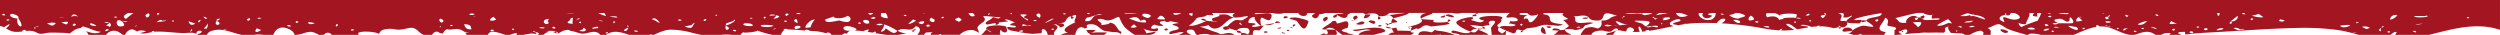 <svg viewBox="0 0 1920 26.79"
  xmlns="http://www.w3.org/2000/svg">
  <defs>
    <style>.cls-1{fill:#a31521;}</style>
  </defs>
  <g data-name="Layer 2" id="Layer_2">
    <g data-name="Layer 1" id="Layer_1-2">
      <path class="cls-1" d="M768.32,19.55c-2.21-.26-8.55,0-10.15,1.2-2.89,2.19,2.75,2.2,3.21,4.22-.93-.66-3.44-1.94-3.87-2.31-1.71,1.66-2.4,3.22-4.08,4.13h15.11c-1.29-1.07-.26-3.18-.06-4,2.16,3.42,6,2.33,4.72-.62C772.46,20.34,773.83,20.2,768.32,19.55Z"></path>
      <path class="cls-1" d="M1151.44,21.17h0S1151.42,21.16,1151.44,21.17Z"></path>
      <path class="cls-1" d="M1156.84,23.61l-.07,0Z"></path>
      <path class="cls-1" d="M1129.55,24.45c-4,3.19-12.74-2.21-14.41-.65-2.27,2.11,4.63,1.5,5.95,3h18.32c0-.09.13-.18.18-.28a4,4,0,0,0,.43.28h3.17c-1.34-1.56-6.85-3.51-8-4C1133.45,24.3,1133.42,25.64,1129.55,24.45Z"></path>
      <path class="cls-1" d="M1099.58,24.82c-.46.28-9.28-3.08-10.39,2h12c2.8-.05,5.36-.14,5.31-.34a.57.57,0,0,1,.22.34h10.4A36.53,36.53,0,0,0,1107,23.93C1098.62,23.13,1104.36,21.78,1099.58,24.82Z"></path>
      <path class="cls-1" d="M1034.43,24.94a7,7,0,0,1-4.18-1.61,11.29,11.29,0,0,1,4.64-1.86s2.16-5.08-1.36-5.16c-.74,0-6.63,2.14-6.91,1.66a2.31,2.31,0,0,0-1.12-1.9c.17,0-2.21,0-2.12.06.16,1.33-9.42,5.81-7.65,6.43.85.05,1.7.09,2.55.1,3.16,2.56.62,5-1.29,2.92a10.6,10.6,0,0,0-3,1.21h12.33c.6-1,.47-2.31-.87-4-1.23,0-5.94-.13-7.1-.13.88-1.69,4.31-1.8,7,0,1.71,1.33,3.84,3,5.58,4.13h8.82C1038.85,26,1035,26.16,1034.43,24.94Z"></path>
      <path class="cls-1" d="M1038.71,22.9c2.65,2.74,10-1.87,14.09.3-5.75.39-9,1.89-9.35,3.59H1055c4.9-1.41,10.32-2.28,8.68-3.66C1058.75,19,1044,23,1038.71,22.9Z"></path>
      <path class="cls-1" d="M1083.2,23.74q-5-.16-10-.22a22,22,0,0,0-.79-2.23,31.37,31.37,0,0,0-3.65.54c0,.05,1.66,3.06,1.85,3.37-1.49-.59-3.18.41-4.36,1.59h17.34A5.35,5.35,0,0,0,1086,25C1083,25.35,1083.45,23.81,1083.2,23.74Z"></path>
      <path class="cls-1" d="M1098.9,20.34c1.58-.23,14.93-1.28,14.41-2.38a4.51,4.51,0,0,1-1.72-1.13c-1.56.35-14.28,1.36-10.13-1.49-3.21-.11-7-.43-10.29-.68,3.69,2.16-3.87,4.94-8.32,5.46,1.85.59,1.91,1.18.22,1.77-.37-.22-.7-.41-1-.58-.23.59,0,.81.81.63l-.08,0c1.31-.36,1.42.23.35,1.77-.16.06,5.27-2.23,4.83-2q.71,1.32,3.85-.91C1093.79,19.2,1096.14,19.05,1098.9,20.34Z"></path>
      <path class="cls-1" d="M994.26,13.38c-9.45.35,1.41,2.3,1.69,2.71,3.65,5.26,6.14,9.58,8.92.64C1005.83,15.58,996.57,13.29,994.26,13.38Z"></path>
      <path class="cls-1" d="M1201.88,22.8c-3.31.5-4.53.45-3.69-.15h0c0-.06,0,0-.24.07l0,0c-2.17,1.14-2.31,3.29-4.93,4h13.15l.55-.2C1203.92,25.38,1201.79,24.09,1201.88,22.8Z"></path>
      <path class="cls-1" d="M1184.46,20.71c-1.42,1.6-2.21,4.95,2.81,5.42C1186.81,24.77,1187.22,22,1184.46,20.71Z"></path>
      <path class="cls-1" d="M1018.87,12.81c-2.84.84-3.46,2.1-1.91,3.81C1019.25,15.39,1020.89,14.22,1018.87,12.81Z"></path>
      <path class="cls-1" d="M944.52,21.87l-.13.07C944.55,22.07,944.62,22.08,944.52,21.87Z"></path>
      <path class="cls-1" d="M1048,17.33c-1.77-2.23-5.51.72-6.24.84C1039.62,18.54,1047,20.11,1048,17.33Z"></path>
      <path class="cls-1" d="M1052.39,15.63c-2.29,1.28-2,.7,2.65,2.83C1055.15,18.51,1059,16,1052.39,15.63Z"></path>
      <path class="cls-1" d="M1069.88,14.07a4.34,4.34,0,0,0-1.28,3.53C1076.79,17,1071.74,16.33,1069.88,14.07Z"></path>
      <path class="cls-1" d="M1047.64,13.91a4.94,4.94,0,0,0,5-2.81l-3.94-.07C1048.58,11.25,1046.89,13.83,1047.64,13.91Z"></path>
      <path class="cls-1" d="M1116.42,13.2c1.53-.21-4-3.67-6.33-1.32C1110.47,12.06,1114.48,13.47,1116.42,13.2Z"></path>
      <path class="cls-1" d="M980.17,16.41l-1.31,1.35c.52-.11,3.11-.08,4.39-.36C982.74,16.76,981.7,16.42,980.17,16.41Z"></path>
      <path class="cls-1" d="M1192.53,23.27a26.83,26.83,0,0,1,3.81.26c-.81.51.92-.47,1.6-.8C1195.81,21.56,1191.5,21.31,1192.53,23.27Z"></path>
      <path class="cls-1" d="M1192.76,23.63a2.15,2.15,0,0,1-.23-.36C1192.15,23.31,1192.23,23.43,1192.76,23.63Z"></path>
      <path class="cls-1" d="M1107.66,13.48c2.09.09,2.32-1.05,2.21-1.71C1109.32,11.93,1103.51,13.3,1107.66,13.48Z"></path>
      <path class="cls-1" d="M1109.87,11.76h0C1109.92,11.76,1109.93,11.75,1109.87,11.76Z"></path>
      <path class="cls-1" d="M1058.45,14.91c3-.29,1.66-1.69.35-2.56C1058.56,13.41,1057.82,13.39,1058.45,14.91Z"></path>
      <path class="cls-1" d="M1111.89,17c.49-.47,3.77-1.27.76-2.11A1.82,1.82,0,0,0,1111.89,17Z"></path>
      <path class="cls-1" d="M978.86,17.76,971,19.14C973.7,19.64,977.19,19.14,978.86,17.76Z"></path>
      <path class="cls-1" d="M987.46,25.52c-.9-.26-1.78-.5-2.65-.76C983.25,25.38,986.28,26,987.46,25.52Z"></path>
      <path class="cls-1" d="M970.67,24.36c.17,1,1.12,1.13,2.84.49C973.35,23.9,972.39,23.75,970.67,24.36Z"></path>
      <path class="cls-1" d="M950,23.54c-.43,1.35.77,1.91,3.66,1.67C952.5,24.29,953.18,23.62,950,23.54Z"></path>
      <path class="cls-1" d="M894.17,22.49c.3,1.09,1.28,1.22,2.89.38Q896.16,21,894.17,22.49Z"></path>
      <path class="cls-1" d="M1187.5,20.64c1.71,1.12,3,1.14,4.06,0C1189.87,19.92,1188.5,19.91,1187.5,20.64Z"></path>
      <path class="cls-1" d="M1069,21.71a12.11,12.11,0,0,0-4.88-1.16C1065,21.6,1066.36,21.84,1069,21.71Z"></path>
      <path class="cls-1" d="M1060.33,19.2c-2.13.23-2.54.64-1.14,1.24Q1062.25,20,1060.33,19.2Z"></path>
      <path class="cls-1" d="M1063.63,17.51c1.35.92,1.83,1.68,1.48,2.29l1.6-1.18C1066,18.36,1063.19,17.28,1063.63,17.51Z"></path>
      <path class="cls-1" d="M1066.88,18.66l.08,0c2-.39,2.54-.77,1.64-1.1-1.82.35-2.4.69-1.76,1l-.09-.05,0,0C1066.85,18.66,1066.92,18.68,1066.88,18.66Z"></path>
      <path class="cls-1" d="M1065.11,19.8l-1,.75A2,2,0,0,0,1065.11,19.8Z"></path>
      <path class="cls-1" d="M1215.14,14.13c1.42.39,4.42.72,4.42-.66C1217.87,13.56,1216.78,13.06,1215.14,14.13Z"></path>
      <path class="cls-1" d="M989.34,13.12c-1.45-.93-2.67-.93-3.71,0C986.09,14.45,987.32,14.45,989.34,13.12Z"></path>
      <path class="cls-1" d="M1133.25,10.91c-1.17.53-2,.18-2.64,1.51,2.66.24,4.46-.15,2.68-1.49l.19.08-.09-.34C1133.09,10.73,1133,10.8,1133.25,10.91Z"></path>
      <path class="cls-1" d="M988.19,23.13c.09.8.77.93,2,.4C990.1,22.88,989.42,22.75,988.19,23.13Z"></path>
      <path class="cls-1" d="M981.83,22c1.26,0,2-.26,2.19-.85C985.49,20.75,978.67,21.6,981.83,22Z"></path>
      <path class="cls-1" d="M1138.53,20.21s.13,1.58.11,1.63C1143,22.58,1139.13,20.44,1138.53,20.21Z"></path>
      <path class="cls-1" d="M990.4,20.68c1.05.72,1.93.66,2.49.08A22.35,22.35,0,0,1,990.4,20.68Z"></path>
      <path class="cls-1" d="M993.19,20.34a1.67,1.67,0,0,1-.3.42C993.58,20.72,993.69,20.59,993.19,20.34Z"></path>
      <path class="cls-1" d="M994.09,18.7c-1.42.27-1.64.85-.71,1.74C993.68,19.91,996,19.18,994.09,18.7Z"></path>
      <path class="cls-1" d="M1039.55,15.55c-.36,0-.81-.1-1.38-.19C1038.05,15.86,1038.53,15.92,1039.55,15.55Z"></path>
      <path class="cls-1" d="M1039.55,15.55c.74.08,1,0,.8-.11,1.86-1.18,3.39-1.94,1.4-3.51q-4.29,1-1.41,3.49l-.21-.11Z"></path>
      <path class="cls-1" d="M1080.67,16.62c-.17.34-1.37.91-.14,1.08C1080.56,17.35,1080.61,17,1080.67,16.62Z"></path>
      <path class="cls-1" d="M1082.12,21.31a5.42,5.42,0,0,1,.73-1.19C1081.43,20.54,1081.47,20.85,1082.12,21.31Z"></path>
      <path class="cls-1" d="M1135.2,22.75c.27,0,2.81-.13,3.44-.91C1134.65,22.53,1135.14,21,1135.2,22.75Z"></path>
      <path class="cls-1" d="M1014.21,11a3.35,3.35,0,0,0,.54-.12Z"></path>
      <path class="cls-1" d="M926.87,15.87c-.63-.29-1.86-2.16-4.51-1.14C923.26,15.68,924.76,16.07,926.87,15.87Z"></path>
      <path class="cls-1" d="M1477.35,11.83c-3.14,1.06-3.38,1.3-.74,2.57Q1479.07,13.17,1477.35,11.83Z"></path>
      <path class="cls-1" d="M837.51,25.17a9.2,9.2,0,0,0,4-1.73c-1.16-.69-4.94-.38-7.29-.39a12.22,12.22,0,0,1,.76,1.16,8.84,8.84,0,0,1,.57,1.2c.36,0,.68-.07,1-.11,0,.7.58,1.14,1.34,1.49H848A17.88,17.88,0,0,1,850.33,25,97.9,97.9,0,0,0,837.51,25.17Z"></path>
      <path class="cls-1" d="M701.61,23.45a8,8,0,0,0-1.72.08l1.37,1c.75-.52,1-.86.74-1l1.82-.86C701.87,22.37,701.15,22.63,701.61,23.45Z"></path>
      <path class="cls-1" d="M1536.42,22.69c-.2.7.3,1.29,1.53,1.76-1.18-.38-.58-.07,1.79.89C1546.49,24.84,1537.7,21.71,1536.42,22.69Z"></path>
      <path class="cls-1" d="M1411.76,21l1.07,1.12C1414.63,21.06,1414.28,20.7,1411.76,21Z"></path>
      <path class="cls-1" d="M1369.32,12.13l-2.81-.19C1367.19,12,1368.59,12.48,1369.32,12.13Z"></path>
      <path class="cls-1" d="M1460.16,23.65a12.89,12.89,0,0,0,1.06,1C1462.09,24.08,1461.74,23.74,1460.16,23.65Z"></path>
      <path class="cls-1" d="M0,0V20H.26a8.82,8.82,0,0,1,2.81.95A39.27,39.27,0,0,1,7.2,18.47c.28.91-.94,2.09-2.62,3.27a22.65,22.65,0,0,0,4.3,2.19c2.81.88,5.56.58,8.3.21-.18-.6.21-1.4,2.8-1.12a2.61,2.61,0,0,1-.76.85c3-.37,6.05-.48,9.07,1.22,3.21,1.81,5.55.33,8.89.05,3.57-.29,7.13,0,10.69.05a39.63,39.63,0,0,1,5.75.51c2.66-2.19,5.37-4.13,8.11-4,1-.81,1.88-1.43,1.89-1.44,6.44,1.64,7.18,3.21,13.81,4.17-3.67,2.17-7.78.62-11.31-.44.19.2.38.39.57.61A9.81,9.81,0,0,1,68,26.79H81.42a6.55,6.55,0,0,1,.73-.85,7.2,7.2,0,0,1,9.17-1.23c1.07.58,2.1,1.4,3.15,2.08H96a7.58,7.58,0,0,1,3.82-3.92c2.06-.88,3.84.4,5.66,1.48.11-1.13,4.68-1.29,6.66-.28a22.16,22.16,0,0,1-4.64,1.29l.49.14c2.89.68,6-.37,9-.91a3.86,3.86,0,0,1-.53-.11c.27-.64,1-.78,2.16-.42a1.19,1.19,0,0,1-.33.34c.33,0,.66-.08,1-.09,7.18-.31,14.24.91,21.37,1.07,3.37.07,7.2-.95,10.47.67-.88-1.08.85-3.21,3.62-2.19.47,1.06-.68,1.85-3.31,2.36a8.63,8.63,0,0,1,.87.57h6.55a5.19,5.19,0,0,1,2.52-2.6A17.49,17.49,0,0,1,171,23.06a17.14,17.14,0,0,1,3.06-.55c.16.15-.81.4-2,.69,4.6.81,9.16,2.68,13.77,3.59h9.06a21.26,21.26,0,0,1,7.51,0h7.47a12.28,12.28,0,0,1,1-2c3.29-5.52,9.68-3.81,13.43-1a5.72,5.72,0,0,1,2,3.05h.14a22.38,22.38,0,0,0,5.09-.8c3.27-1,6.14-2.26,9.5-1.16a42.15,42.15,0,0,1,4.1,2h3.12a6.52,6.52,0,0,0,1.3-.85,3.18,3.18,0,0,1,4-.39l.52,0c-.07.08-.15.12-.22.19a5.58,5.58,0,0,1,1,1h20.93c-4.48-3.63,13.18-2.95,15.31-.67a4.8,4.8,0,0,1,3-3.25,19.33,19.33,0,0,1,9.4-.37c3.69.68,6.71-.21,10.35-1,2.89-.59,5.09,0,7.59,2.51a12.68,12.68,0,0,0,4,2.74h6.31a6.85,6.85,0,0,1,1-1.29c1-1,2.73-1.62,3.88-.87a8.22,8.22,0,0,0,1.87.9c.3,0,.6.11.9.12a2.69,2.69,0,0,1,.74.14c.94-2.08,2.34-3.52,3.88-3.23,2,.38,4-.14,6.07-.29a9.17,9.17,0,0,1,6.48,2.18c1.67-.1,2.24.49,4,.86-.72-.1-2.16-.26-3.44-.39a5.92,5.92,0,0,1,1.28,1.87h16.22A4,4,0,0,1,378,24.32c3.47,0,6.8,1.47,10.19,2.47h3.36c1.6-.63,6-2.21,5.44-.66a1.29,1.29,0,0,1-1,.66h5.8c1.93-.36,3.86-.75,5.83-1a11.64,11.64,0,0,1,4.4.47,2.12,2.12,0,0,0-2.77-1.71h-.07c.26-.08.4-.3.56-1,1.15,1.54,6.42,1.56,3.22,3,.24.08.49.15.73.24h3.61a8.49,8.49,0,0,1,4.6-2.49c-.73-.12-1.47-.28-2.25-.45,2.69-.17,5.54-.29,7.3.29a9.73,9.73,0,0,1-2.55.38c.6.16,1.2.38,1.79.6a4.25,4.25,0,0,0,2.17.52c-1-.31-1.33-.77-1.06-1.36a2,2,0,0,1,1.31,1.38,1.81,1.81,0,0,1,.23,0c2.35-1.43,4.68-2.78,7.39-2.69a3.45,3.45,0,0,1,2,.76c2.29.18,4.47,1.09,6.83,1.78,2.63.76,4.79.11,7.41-.51,2.38-.57,4.8-1,7.12.4A6.75,6.75,0,0,1,461,26.79h4.46c5.57-4.11,11.66-2.06,17.77,0h15.47a2.64,2.64,0,0,1,2.42-.1l-1.31.1H502c4.29-1.89,8.43-3.9,13-4a62.94,62.94,0,0,1,16.1,2.27c2.5.62,4.92,1.24,7.35,1.72h15.38a32.24,32.24,0,0,1,8.27,0h6.74c.25-.72.72-1.41,2.47-2.23-2.67,1.26,12.64-.22,9.77-1.25a100.33,100.33,0,0,0,12.14,3.48h6.6a6.49,6.49,0,0,1,2.39-3.69c-.68-.18-.44-.51.73-1,1.43.08,2,.25,1.7.5,4.51.09,9,.49,13.52.84.51-.72,1.48-1,3.29-.08a2.94,2.94,0,0,1,.52.33c1.09.07,2.18.15,3.27.19a40.53,40.53,0,0,1,9.29,1.7c1-1.16,3.25-.51,3.81,1l.72.19h7.52a15.38,15.38,0,0,1,2.11-1.17,3.29,3.29,0,0,1,1.65.41,4.5,4.5,0,0,1,2.83-2.49h-.36c-7,1-7.21-5.88,2.56-2.51,2.68.92,3.5,2.12.52,2.45a63.17,63.17,0,0,1,7.28.54c.36-.4,1.48-.81,3.72-1.44.4.7.17,1.32-.66,1.87,1.28.2,2.57.41,3.86.64a8,8,0,0,0,2-.93c.91.77.91,1.2,0,1.28,3,.52,5.91,1,8.88,1.36h8.91c2.08-.33,4.13-.79,6.16-1.08a16.46,16.46,0,0,1-6.61-2c5.09-3.76,9.78,2,13.82-3.6,4.34.79,3.81,4.17,1.31,6.35l.58.29h4.41l1.34-1.66c1.64-.41,4.58-.05,5.81-.69-1.73.95-2.15,1.71-1.8,2.35h6.4c-.21-.26.17-.47,1.2-.6l.36.6H737a12.2,12.2,0,0,1,9.15-3.63,3.57,3.57,0,0,1,2.18.37,8.94,8.94,0,0,1,3.24,1.73c.67-1.32-1.4-2.76-.73-4.34,1.44-3.51,8.48-4.1,4.14-8.36,3.5-.52,12.78,1.46,14,.27-2.65,1.62-.79,2.07-6.41.33-.93,2.27-8.44,4.17-4.42,5.75-.07,0,3-.6,6.51-1.17,0,.56,0,1.13,0,1.69,1.94-.84,3.32-1.45,2.16-2a63.84,63.84,0,0,1,7.51-.86c-.27-.12-3-1.48-2.41-1.6,1.61-.38,7.75,2.11,7.75,3.06-.49-1.39-4.1.74-3.93,1.2s4.45.46,4.47,1.06c.06,2-6.06-.23-6.57.73-.25.48.71,2.47,1.91,1.58,0,0-.2.28-.49.67,6.22,1,12.45,2.57,18.76,2.83a4.79,4.79,0,0,0,.72-.34c-.73.44,4.72-.18,4.75-.18,1.86-.52-.19-2.8,1.64-3.1s3.38,2.18,3.72,4.35h5.16l-.06-.08c-2.13-3.1,7-5.65-.88-8a8.56,8.56,0,0,0,2.51-.06c.25,1.36,4,.87,1.72,2.48,7-.64,3.88-3.81,0-3.15a2.9,2.9,0,0,0,.41-.27c6.91.26,3.88-4.18,8.89-5.19-.07.72.37,2.8,1.42,1.72,1.21-.76.82-1.33-1.14-1.73l0,0,.3,0c7.67-3.61.06,4.1,3,4.57-3.63,1.78-12.78,5.85-5.76,8.11a12.69,12.69,0,0,0-5.61,1.72h11.1c.05-.23.11-.46.18-.68a7.85,7.85,0,0,1,1-2.78,4.25,4.25,0,0,1,1.61-1.79,2.62,2.62,0,0,1,1.94-.75,6.39,6.39,0,0,1,.87.18,4.36,4.36,0,0,1,.79.2,5,5,0,0,1,1.06.71,19,19,0,0,1,1.92-.95c-1.09-1.19-.71-2.82,4.15-2.35,3.58.33,5.65,3.59,8.32,4.75,1.44.62,4.72.71,7.2,1.3a11.27,11.27,0,0,1,3.66.14,4.46,4.46,0,0,1,2.38,1.51,1.82,1.82,0,0,1,.87-1.88c-4.06-.6-3.49-6.61-9.36-7.12.27,1.24-4.69,1.72-6.71,1.88,2.15-1.79-5-3.88-1.75-4.62,3-.66,4.94,1.31,7.45,1,4-.44,4.4-1.86,8.08-2.76,1.28,2.54,2.21,5.57,4.8,8.31a44,44,0,0,0,6.45,5.06c.46.24.83.43,1.14.61h11.16c2.19-.51,4.41-1.16,4.75-2.61-.34.09-9.3,1.74-7.39,1.2a6.7,6.7,0,0,0-2.53-3.69c3.41,2.23,15.31,3.64,10.64-.49,1,1-5.82,1.54-4.13-.6,3-3.72,2.65,0,9.26-.92-.61-.93-3.12-1.54-2.73-2.5.51-1.3,2.82-.66,3.61-1.64a4.81,4.81,0,0,1-.07.53,3.91,3.91,0,0,0,4.62,0c1.5.72,4.53.73,6.27,1.56-10.56,1.51-.08,1.46,0,3.9.06,2.11-8.35,1.25-7,4.58,3.14,0,7.26-1.93,10.76-1.5A8.54,8.54,0,0,1,905,26.79h10.12c-2.21-.6-6.36-3.37-1.46-4,4.44-.58,3.64,2.7,5.45,4h1.07c3.1-.95,7.41-1,9.19,0h18.49c-.07-.22-.36-.46-1-.76-4.23-2-8.1,1.2-10.48-.22-2.07-1.25-3.66-1.23-7.45-2.82-2.48-1-6.39-2-7.48-2.67,1.91.42,5.71-.8,6.72-1a6.06,6.06,0,0,0,4.5,2.62c6.72,0,8.87-7.66,15.56-8.46-4.26-.31-3.8-2.78-9.5-2.41s-.08.51-3,1.5c-.27.09-4.72,1.5-4.78,1.68-.84,2.84,3.39,1.79,3.39,1.86.74,1-7.13-.17-7.78-.16-.63.5-11.52,5.61-13.84,3.26,1.15,1.18,6.88-5.54,6.17-5.17,2.51-1.31,6.3-.67,8-2.41-1.67-.39,6.19.34,4.83.09A2.1,2.1,0,0,0,930.69,10h17.67c-.85,1-3.11,1.75-.29,3.36,3.28.94,16.87-3.74,6.55,1.91-1.77,1-4.2-.55-6.36.42s-4.53,3.42-5.62,4.45l.11.1c-5.79-.36-3.48,4.72,1.64,1.7A15.93,15.93,0,0,1,943,20.46l1.56,1.42c1.74.6,3.55,1.16,5.42,1.66.77-2.42,6-2.33,8.38-1.79,1.69,1.56,1.69,3.13,0,4.68a8.91,8.91,0,0,0-4.91-1.12,1.68,1.68,0,0,0-.34,1.48h8.83c1-1.23-.63-2.09,1.23-3.44,1-.73,3.57.57,4.53-.38a20.64,20.64,0,0,0,2.73-3.38,16.78,16.78,0,0,1-1.84.21c-.17-1.75-1.33-4.64.28-6.31,4.1,1.46,5.95,3.5,7.26.45,2.79-6.43-7.15-2.65-12.8-3.14.33-.28.7-.54,1.07-.8h13.07c2.79.72,6.32.84,8.55,0h11.2c-.19,1.61,4.22,3.16,5.91,1.71s1-1.58-.12-1.71h6.78c-.26,1-3,1.75-2,2.74,2.49,2.56,4.47.84,5-.91l.2.05c0-.23,0-.41-.06-.55h0s0-.06,0-.09,0,.05,0,.08a11.81,11.81,0,0,1,1.32-.36,2.23,2.23,0,0,1-1.32-.06s0-.05,0-.07a9.72,9.72,0,0,0,4.85-.84h12c1.67.51,2.7.87,1.82.79-7.64-.77-8.84,2.78-6.9,2.79,1.63-.29,2.29-.91,2-1.84,1-.05,4.53,2.81,6.72,1.88,1-.41,1.69-1.75,2.32-2-2.89.89-.28-.65,1.55-1.66h9.62a13.85,13.85,0,0,0,1.79,1h0c4.52-1,8.91-1.21,10.13,1.32a11.43,11.43,0,0,0,5.84-.47c.25,0,1.11-.09,2.32-.24a2.9,2.9,0,0,0-2.3.23,18.47,18.47,0,0,1,2.61-1.87h12.09c-3.37.48-9.15,1.25-12.4,1.64a6.85,6.85,0,0,1,3.17,2.52c1.69-.62,11-2.48,11.82-4.16h13.48c-2.84.59-5.67,2.15-4.07,4.57.69-1.5,8.85-3.61,8.68-4.19a.64.64,0,0,0-.38-.38h15.53a15.06,15.06,0,0,0,7.36,0h10.6a4.32,4.32,0,0,1,.24.67,17,17,0,0,1,2.22-.09,4.71,4.71,0,0,0-1-.58h24.95c-7.6,6.91,3.1.82,6,5.08,1.15,1.68-5.24,1.56-5.15,1.19.32-1.51-2.71,3.21-.53,1.79-.24.16,4.78.77,4,1.37-2.83,2.05-9.45-.8-12.46,1.74.32.09,4.11,1.85,5.16,2.33-.22.27-3.44,2.95-2.88,2.43-3.47-2-3.79-2.54-2.59-5-3.93-1.9,3.57-3.32,1.66-6,7.62-4.52-28.08-2.58-12.93,1-2.46,2-4.21,1.21-7.57.3-5-1.34-.92-.55-1-2.52-.08-1.53-12.66,1.15-12.88,3.64-.19,1.82,8.14,6.48,11.38,7C1130,23,1132,22.05,1135,22a13.55,13.55,0,0,1-5.82-2.62c2.73-.21,7.4.72,9.34.87a25,25,0,0,1,5.67-1c-3.19-3.67,4-4,4-2.54,0,1.72-2.48,3.07-3.06,4.82,0,.07.28,3.25.58,5.26h10.68c.07-1.19.16-2.39.23-3.28l.15.07c.61.21,5.5,2.05,4.8,2,5.16.19-.15-4.73,7.49-2.08-.6.69-1.33-.24-1.08,1.37,1.27-.28,1.66-.68,1.23-1.22a19.2,19.2,0,0,0,3.3-1.86c.13,0,6.58-.87,5.89-.7.69-.17,6.09-1.82,7.43-2,2.62-.3,9.91.9,11.32.65,7.87-1.36-2.21-1-5.4-2.84s1.12-5.15-6.55-5.93a2.27,2.27,0,0,0,.31-1h15.36c-3,2,3.24,3.79,3.33,4.66a23,23,0,0,1-3.82.7c.24-.27,4.23,4.12,4.58,4.62.06.11-4.07,3-3.38,2.69,9.08-1.32,5.29,2.06,13.56-.87,1.16-.41,1.59-1.82,2.52-2.67-.53.65,4.55-1.07,6.17-1.47-4-1.18-9,.83-12.59-.39-3.06-1,.49-4.6-3.69-4.87,3.93.55,6.69-.94,10.4-.21,2.65.53,2.13,2.88,6.06,3.43,13,1.83,1-9.77,17.82-3.41-6.38.56-5,3.91-12,3.59.52,2.79.38,5-2.81,6.14-4.59-1.46-5.3-1.39-8.9-.37-1.24.35-3.7,3.61-4.31,5.22h8.29c.8-1.26,1.07-2.58,6.47-3.27,2.92-.39,5.16,1,7.89.86,1.58-.11,3.25-3.12,5.46-2.4,3.77,1.26-7.4,3.5-7.51,3.6a1.89,1.89,0,0,0-.8,1.21h5.28c1.11-2.4,2.85-4,5-3.48a46.65,46.65,0,0,0,5,.88c.37-1.49,1-2.77,2.31-3.05,2.41-.54,5.63,2.35,2.41,3.35l0,.07c1.89.05,3.79,0,5.69-.1-.44-1.55-1.78-3.65-.14-4.07.79,1,2.08,2.59,1.78,3.95,1.07-.09,2.13-.2,3.2-.33q-1.32-1.05,2.55-.9c.18-.17-.09.18-.45.62,6.32-.91,12.64-2.37,19-3.63-1.87-.8-3.54-.87-2.42-2.81.41-.71,6.14-3.85,7.7-1.95,1.25,1.53-7,1.74-5.3,3.38a18.71,18.71,0,0,1,3.55.7c1.42-.26,2.83-.5,4.24-.71a2.71,2.71,0,0,1,2.35-.34c2.26-.29,4.51-.5,6.77-.6,5.43-.22,10.88-.19,16.33,0a11.1,11.1,0,0,1,3.66-3.24c4.72-.79,3,1.76,0,3.39a260.64,260.64,0,0,1,32.25,3.91,95.42,95.42,0,0,0,12.45,1.52c-.17-.54.49-.95,2-1.25.46-.43-.19.64-1.09,1.29a61.36,61.36,0,0,0,10.27-.51c-4.29-2.21-7.59-4.54-5.41-4.57,2.93,0,5.15,2.74,7.73,4.22l.13,0c2.79-.51,5.57-1,8.36-1.47a.87.87,0,0,1-.52-.76,31.1,31.1,0,0,1-5.52-.8c1.7-1.16,6.88.43,8.53,1.22,1.32-.17,2.64-.3,4-.38.28-.41,1-.64,2.3-.71a3.74,3.74,0,0,1-.91.65,36.06,36.06,0,0,1,8.52.65c.81.17,1.62.37,2.43.59,2.3.06,4.15-.15,5.14-1.88,1.79,3.42,7.32-.06,5.62-2.57.7.48,2.37.8,5.6.84,5.29.06,4,.55,5.46-1.65,1.39-2-4.07-.25-5.14-1-1.71-1.32,20.75-5.54,20.8-5,.35,3.73-10.85,2.32-11.64,5.65-3.16-.57-4.42-.25-3.75,1a5.53,5.53,0,0,0,3.71-.81c0,.21,7.85,4.77,4.2,4.49-6.52-.51-5.56-1.88-11.4.67a9.56,9.56,0,0,0-3.48,2.3c-.8-3.74-8.6-2.54-7.67.39l1.27.46,6.3-.73c-.9,1-1.15,1.71-3.3,1.8,1.38.48,2.77.93,4.16,1.34h23.54c.69-.53-.47-.48,1.31-2.11-10.4-1.37-.87-7.62-.71-11.09,4.31,1.63,1.23,4.47,2.1,6.16,1.72.4,3.53.72,5.35,1,1.53.84,1.42,1.73-.3,2.66.43.92.16,2.18,0,3.4h2.06c1.39-.17,2.79-.34,4.19-.48a5.1,5.1,0,0,1-3-2,14.3,14.3,0,0,1,2.29-.77c5.89-2.92,5.15,1.6,2.38,2.63,3.81-.36,7.63-.66,11.46-.85a28.06,28.06,0,0,1,6.47-.25q6.09-.16,12.19,0a6.85,6.85,0,0,0,.66-.64c1.54-1.75-2-2.67,3-4.26-1,1.15.24,3.14,1.74,5.07,2.78.12,5.57.26,8.34.46a3.63,3.63,0,0,1,2.37,1.14h3.79a18.7,18.7,0,0,1,8.57-3.3c2.64,1.08,2.22,2.19,1.43,3.3h6.13c-.51-2.11,1.45-3.18-2.65-5.51,1.4.74,6-3.09,9.07-2.76,1.39.16,5.1,2.91,6.3,3.45,4.27,1.89,10,3.3,15.08,4.82h1.16c-.14-2,8.3-.67,9.74,0h24.83c5.84-2.49,11.66-5.29,17.58-6.22-.31-.45-.25-.94.34-1.37a4.16,4.16,0,0,1,2.27,1.1,21.76,21.76,0,0,1,5,.26c7.73,1.36,16.13,8.44,23.86,5.5,5.34-2,9.51-2.75,14.1.73h4.18c1-.94,4.17-2,7.56-1.29a7.36,7.36,0,0,0-1.47,1.29h9.62c-1.41-.61-3-1.15-2.45-1.84s5.49-.51,5.24-.52a2.56,2.56,0,0,0,.21,2c7.45-1,15-1.37,22.36-1.77,21-1.15,42.05-2.81,63.07-3.26a194.11,194.11,0,0,1,31.21,1.53,99.77,99.77,0,0,1,11.39,2.38.82.82,0,0,1,.34-.21,1.1,1.1,0,0,1,.33.38c1.64.44,3.28.88,4.92,1.34h23.81c.89-1.15,3.82-3.11,4.76-2.09-.68,1.09-.94,1.72-1.22,2.09h25.62c18.34-4.55,36.65-10.11,54.94-4V0ZM953.59,19.14c-3.53-1.08-.6-1.54-1.42-2C952.71,17.46,954.49,19.93,953.59,19.14Zm10.39-6c-1.65,1.11,2.45,5.8,4.45,6.67-.6.13-8,2-6.6-.13.74-.32,1.5-.62,2.29-.91,1.21-1.37-6.58-1-5-1.05C958.14,16.65,959.37,12.74,964,13.15Zm159.13,3.31c.27-.66,1-.79,2.18-.39C1125,16.71,1124.28,16.83,1123.11,16.46Zm88.07,4.42c1.48-.64,2.31-.52,2.49.34C1212.47,21.26,1209.7,21.37,1211.18,20.88Zm216,5.42a3.69,3.69,0,0,1,3.06.09A5.4,5.4,0,0,1,1427.16,26.3Zm14.22-9.67c-1.86-.62-1.67-1.23.57-1.86Q1443.42,15.6,1441.38,16.63Zm271.83-.21c1.4-1.46,4.22-3.2,5-4.18C1719.6,13,1717.46,17,1713.21,16.42Zm-8.77-5.61c.24.54,0,1-.82,1.41A2.17,2.17,0,0,1,1703,10h1.37C1704.7,10.4,1704.89,10.81,1704.44,10.81Zm-105.5,2.4a5,5,0,0,1-2.63-.14A5.25,5.25,0,0,1,1598.94,13.21Zm-13.7-2.43a15.77,15.77,0,0,1-4.38-.78h7.35C1589.12,10.66,1588.81,11.11,1585.24,10.78Zm-13.7,7.68c2.38,1,2.19,1.51-.57,1.63-.22-.46-.47-.93-.68-1.4A4.56,4.56,0,0,1,1571.54,18.46ZM1575,10a4.41,4.41,0,0,1-.69.51,5,5,0,0,1-1.77-.51ZM1274.1,10h6.32c-.82.64-6.1,1-8.79,1.76A25.36,25.36,0,0,1,1274.1,10Zm-27.76,3.26a4.44,4.44,0,0,0-.25,1.18c-.54-.49.3-1.76,1-2.23C1248.09,12.72,1247.84,13.07,1246.34,13.26ZM837,10.62c-1.29.39-2,.23-2.1-.45a4.62,4.62,0,0,1,.72-.17h.72A.84.84,0,0,1,837,10.62Zm-48.72,3.72c1.61.41,1.83.85.63,1.35-.69-.56-5.68-4-5.3-4.38a9.86,9.86,0,0,1,5.14.13C786.41,12.83,785.21,13.09,788.27,14.34Zm-106.42-.29c-6.9-.59-5.2-2.46-5.1-4.05h3.5A9.29,9.29,0,0,1,681.85,14.05ZM709.1,10h1.6a6.71,6.71,0,0,1-1.23.2C709.15,10.22,709.07,10.14,709.1,10ZM596,11.61a22.12,22.12,0,0,1-5.07.36C591.39,10.72,594.47,11.18,596,11.61Zm-9,2.63c-.63-.45-.66-.92,0-1.41C588.59,13.15,588.59,13.63,587,14.24ZM578,14a2.6,2.6,0,0,1-2.21.06A1.73,1.73,0,0,1,578,14Zm36.84-4c-.28.59-.85,1-2.07.85a1.21,1.21,0,0,1-1.11-.85Zm-250.19.92a5.32,5.32,0,0,1-4.34.25C361.34,10.16,362.79,10.09,364.62,10.92ZM120.78,10h1.67a7.49,7.49,0,0,0-1,1.84C120.85,11.22,120.41,10.58,120.78,10ZM1.23,11.44c.6-.3,1.17-.63,1.77-.93C4.59,11.76,4.15,12.29,1.23,11.44Zm4.39,4.41c-1.06-.46-.87-.8.61-1C8,15.25,7.75,15.58,5.62,15.85Zm7.83-1.6c-7.64-.66-6.46-4.69-2.7-3.32,4.89,1.78,2.51,2,4,4.23C20.06,23.51,11.74,20.52,13.45,14.25Zm13.25,7.9c.21-.21-1.4-.54.46-1.4,1.31-.57,2.13-.6,2.48-.06C25,20.65,28.41,20.83,26.7,22.15Zm9.46-4.36c3.72-.38,3.85-.7,6.74-.09C40.75,20.44,39.27,20,36.16,17.79Zm13.21-4.73-2.81.35C43.67,13.71,47.41,12.93,49.37,13.06Zm1.4,5.75-3.58-1.49C52.1,16,53.79,17,50.77,18.81Zm6,1.11c-1.29-.42-1.26-1,.13-1.84C58.79,18.59,58.76,19.2,56.8,19.92Zm-2-7.07c1.17-3.46,4.67-.81,5-.15A7.08,7.08,0,0,0,54.78,12.85Zm14.74,5c2.34.41,3.79,1.14,4.39,2.17C71.56,19.93,68,19.32,69.52,17.9Zm14.32-.62a4.65,4.65,0,0,1-3.71-.16A6.31,6.31,0,0,1,83.84,17.28ZM81,24c-.24-.67.14-1.25,1.17-1.72C85.73,22.85,81.09,24.06,81,24Zm3.36-3.27C83,19.75,82,19.51,81.14,20c1.59-1.34,2.56-2.1,3.09-2.53C85.43,18.53,85.48,19.61,84.34,20.7Zm5-8c.79.54.41.85-1.09.93C87.37,13.07,87.72,12.75,89.33,12.72Zm2.87,7.55c-3.76,0-3.68-7.94,2-3.45h0C94.76,17.9,97.36,20.3,92.2,20.27Zm2.24-3.45c.76-.75,1.91-.91,3.43-.42A9.65,9.65,0,0,1,94.44,16.82Zm2.34-2.32c-3.28-1.42-1-3.45,1.68-4.5h4.07A70.66,70.66,0,0,0,96.78,14.5Zm6.66,5.83c.5-.35,1-.69,1.5-1C105.24,19.31,104.72,20.46,103.44,20.33Zm9.36-6.81c-1.63-1.6-1.66-2.15,1.34-3.35C115.34,11.56,114.91,12.67,112.8,13.52Zm7.7,3.6c-.3-.45,3.39-3.07,4.2-1.09a4.62,4.62,0,0,1,3-.08C127.52,16.23,122.5,16.67,120.5,17.12Zm12.28-.36c-.84-.43-.79-.84.09-1.22C133.69,16,133.66,16.36,132.78,16.76Zm13.43,7.46c-1.06.62.87-1.64,1-2C147.93,23,147.61,23.65,146.21,24.22Zm-1.55-7.92L150,18.11C145.61,21,145,16.41,144.66,16.3Zm8.16,1q-1.68-1.14.73-2C154.89,14.76,153.17,16.91,152.82,17.27Zm5.48-2.7c-1.33-.52-2-1.16-2-1.92C156.26,12.9,160.32,13.66,158.3,14.57Zm.55,7.3-2.38.12c.26-.41,3.78-3.78,2.66-4.15C160.58,18.29,158.46,22.74,158.85,21.87Zm9.36-3.12c-2.89,1.18-3.17-1.83-1.75-2.58h0C168.47,16.88,169.08,17.75,168.21,18.75ZM166.43,16c-.38-1,.39-1.59,2.41-1.72C168.79,15.05,168,15.62,166.43,16Zm24-.06c-1.17-.7-.85-1.37,1-2C192.67,14.7,192.31,15.37,190.4,16Zm6.77,8.55c-2.27.21-.14-2.66,0-2.75,1,.44,2.08.83,3.19,1.19C201.1,22.58,199.41,24.31,197.17,24.5Zm1.64-11,2.07.53C198.78,14.59,196.51,14.81,198.81,13.47Zm21.78,5.91c1.47-.37,2.43-.1,2.84.8C221.76,20.62,220.8,20.36,220.59,19.38Zm6.9-1.65c-1-.69-.11-2.66,1.8-.82Zm9.15-.7a13,13,0,0,1,5,.84C239.06,18.9,236.53,18.82,236.64,17Zm21.56,3.33c-.66-.3-.33-1.32.46-2C259.94,19.1,259.78,19.75,258.2,20.36Zm11.35,2.38c1.26-.58,2-.44,2.32.42C270.12,23.68,269.36,23.54,269.55,22.74Zm30.2-1.6a30.92,30.92,0,0,1,3.47.08C302.17,21.18,300.62,21.15,299.75,21.14ZM337.84,21c-.27-.35,0-.7.33-1C338.78,20.38,338.7,20.7,337.84,21Zm1.58-3.76c-1.36.41-2.94-2.38-1.25-2.89C340.21,14.71,341.66,16.58,339.42,17.24Zm6.8,2.86c-.85-.53-.57-.86.82-1C347.94,19.68,347.67,20,346.22,20.1Zm10.34-1.6c6.23.48,4.54,2.17,5.65,4C357.44,23,356.81,20,356.56,18.5Zm6.75-5.62a15.35,15.35,0,0,1,2.08-.26A3.69,3.69,0,0,1,363.31,12.88ZM377.83,24c-1.53-.21-1.61-.62-.2-1.23C380,22.9,380.06,23.31,377.83,24Zm-1.21-8.24c-1.31-.51,1.81-2.87,2.44-2.8A13.2,13.2,0,0,1,381,15,6,6,0,0,1,376.62,15.73Zm16.57,7c-.16-.82.44-1,1.78-.41C394.83,23.07,394.23,23.21,393.19,22.74ZM407,24.91a6,6,0,0,1,1.89-.3C408.28,24.7,407.65,24.79,407,24.91Zm7-3.6a5.55,5.55,0,0,1,4.45.08C416.28,22.43,414.37,21.31,414,21.31Zm5.29-2.84c-2.89-1-1.8-4.22,2.3-3.77-.33.55-.66,1.11-1,1.66C421.93,17.72,421.5,18.42,419.28,18.47ZM425.86,22q-2.94-.54-.84-1.49C426.68,20.94,427,21.44,425.86,22Zm14.06-3.76C435,18.13,435,17,438,15.44c-.38-.86.24-1.49,1.88-1.87C440.19,13.75,439.38,17.12,439.92,18.26ZM435,10.33c2.45-.09,4.15-.26,6.19-.28A26.18,26.18,0,0,1,435,10.33Zm10.26,3.75c-.16.53-.9.82-2.24.91C442.11,15.32,443.49,14,445.24,14.08Zm.3,2.42c1,.45,1,.9.06,1.37C444.48,17.42,444.45,17,445.54,16.5Zm-.74,7.18c2.05-.93,3.31-.81,2.95-2.26q2.22.42,2.13,1.5C449.85,24.48,446.66,24.17,444.8,23.68Zm14.61-2.16-4.15.58a1.35,1.35,0,0,1-.44-.63C456.9,20.7,459.68,19.8,459.41,21.52Zm.9-5.7a4.88,4.88,0,0,1,2.92.51C464.54,16.45,458.51,16.09,460.31,15.82ZM459.44,10h4.65a12.18,12.18,0,0,1,1.32,2.23l-.22,0A21.1,21.1,0,0,1,459.44,10Zm5.81,15.06c1.17-.54,1.72-.41,1.66.35C465.66,26,465.08,25.89,465.25,25.06ZM471,18c.4-.51,0-1.45.08-1.62C473.82,16.65,471.88,17.46,471,18ZM468,12.71c2.21-.18,5-.36,5.79.14C475.4,13.94,471,13.27,468,12.71ZM480.09,23.8c-2.57-.57,1.76-2.33,2.44-2.63C482.29,22.51,481.14,24,480.09,23.8ZM482.55,21a2.75,2.75,0,0,1-.87-1.69C482.44,19.54,482.66,20.24,482.55,21Zm5.54,3.38c-1.55-.55-1.47-.88.3-1C490.6,24,490.52,24.34,488.09,24.4Zm12.39-9.32c2.71-3.36,6.25,2.65,6.28,2.7C506.13,17.65,501.14,14.25,500.48,15.08Zm20.39.58c0-.95.85-1,2.7-.2A2.68,2.68,0,0,1,520.87,15.66Zm9.8,5.72a8,8,0,0,1-4.77-1.13c1.66-.3,3.38-.6,5.1-.86a5.39,5.39,0,0,1,2.89-1.95C532.61,18.2,532.34,20.65,530.67,21.38Zm9.63-5.95c1.15-1,1.89-1,2.22-.07C541.34,16.33,540.6,16.36,540.3,15.43Zm9.83-3.21c-.9-.21-.9-.53,0-.94C551,11.49,551,11.8,550.13,12.22ZM556,10h0Zm2.7,12.87c-1.61.22-1.63-1.58-1.39-3.08C560.07,20.92,560.55,22,558.65,22.87Zm-1.36-3.24a13.26,13.26,0,0,1,.43-1.73c2.54-.82,6.22-1.78,6.22-2.81C566.2,15.58,560.4,19.07,557.29,19.63ZM565,24.07c-1.93-.15-2.54-.54-1.75-1.17C565.33,23,565.93,23.34,565,24.07Zm7-6.19c4-.1,6.06.48,6.2,1.72C577.37,20.66,567.76,19.64,571.91,17.88Zm12.58,2.18c-2.13-1.57,8.44-.9,9.37-.38C593,21.06,585.86,21.07,584.49,20.06Zm9.58,2.73c-.65,0,.49-.89,1.61-1.23C596.34,21.39,594.7,22.63,594.07,22.79Zm-.24-8.54a8.24,8.24,0,0,0,2.41-2.56l2.23.74C597.68,13.76,596.15,14.38,593.83,14.25Zm8.24,1.82c1.12-.44,1.86-.34,2.24.29A1.49,1.49,0,0,1,602.07,16.07Zm2-3.76c-2.4-.77,0-3,1.61-1.32C605.18,11.43,604.64,11.88,604.09,12.31Zm7.07,2.26c1.83.74,1.2,4.17.9,3Q608.29,16,611.16,14.57Zm-.3,7.82c-1.31-.84-1-3.29,3.38-2.39C615.53,21.07,614.38,21.87,610.86,22.39Zm11.91-1.51c-1.16.18-2.35.33-3.56.44-2.86-.09,4-7.71,6.8-6C625.07,14.73,622.15,20.57,622.77,20.88Zm21.74-5.17c-.6-.2-12.44,3.42-10.51-1.13-.24.55,5.68-1.73,6-1.9,1,2.34,9.34,1.16,10.54-.51,1.55.4,2.4,1,2.57,1.88C653.49,18.72,646.81,16.39,644.51,15.71Zm15,2.62c-.87-.56-.57-1,.85-1.19C661.63,18,661.35,18.37,659.52,18.33Zm7.89-.48c-3.16,1.37-6.63-2.28-3-2.59C667,15.39,668,16.26,667.41,17.85ZM667,10h3.29c.3.37,0,.77-1.94,1.44C667.28,11,666.84,10.49,667,10Zm1.68,3.79,2.35-.75a2,2,0,0,1,1.42.72A2.73,2.73,0,0,1,668.72,13.79Zm4.2,4.87a9.88,9.88,0,0,1,5.43-.09C676,19.55,675.37,19.86,672.92,18.66Zm16.33,5c-2.71,4-6.17-.44-9.09-1.87-.17,1.14-1.26,2-3.28,2.66-.94-.6,2.63-3.29,2-5.73,3.74,1,7.57,3.26,10.34,4.94Zm6.38-11.26c-1.58-.12-1.88-.46-.9-1C696.26,11.46,696.56,11.81,695.63,12.39Zm1.94,5.71c.19.17,3.58-3.15,3.77-3.12.73.28,1.5.57,2.24.87C705.27,14.76,699,19.25,697.57,18.1Zm7.78-.63a5.55,5.55,0,0,1,4.56-1C710,16.55,709.12,20.29,705.35,17.47Zm5.95,2.09c1.36-.95,2.4-.82,3.08.37C712.69,20.8,711.65,20.68,711.3,19.56ZM717,17c-5.59-.48-1.55-4.67-1.36-3C718,14.71,718.45,15.72,717,17Zm7.78-3.37c-1.15.66-1.69.52-1.66-.42C724.37,12.67,724.92,12.81,724.81,13.59Zm11.74,3.17c-4.29-2.19-3.61-1.64-.41-3.42C738.7,15.05,739.44,14.71,736.55,16.76Zm12-4.6c-2.61,1.16-4-.51-4.7-2.16h3.46C747.92,10.81,748.8,12,748.53,12.16Zm10.86-.74c-1.06-.23,0-1.05.24-1.42h.15C760.19,10.48,760.09,11,759.39,11.42Zm17-.5a1,1,0,0,1-.29-.92h1.22A1.75,1.75,0,0,1,776.37,10.92Zm6,13a4.5,4.5,0,0,1,3.49-.41C785.54,24.52,784.39,24.66,782.4,24Zm7.1-4.4a16.83,16.83,0,0,0-4.23.63c.1.18-.47-1.9.79-1.55,4.64,1.23,2.59.43,6,1A2.87,2.87,0,0,1,789.5,19.55Zm4.12-3.61a2.09,2.09,0,0,1,2.67-.19A2.53,2.53,0,0,1,793.62,15.94Zm4.86-2.33c-1.86-.63-2.65-1.51-2.38-2.63C799.11,9,799.76,12.52,798.48,13.61Zm11.08,8.65c-.22.73-.93.86-2.1.4C807.67,22,808.39,21.87,809.56,22.26Zm-6.85-4.56c0-.62,6.52-4.34,6.33-3.24C809,14.86,804.07,17.14,802.71,17.7Zm15.2-6.62c-1.48-.07-1.78-.37-.87-.88C818.65,10.21,818.92,10.51,817.91,11.08Zm22.46,1.49c-.93.7-2.18,3.11-3.77,3.46-4.77,1.07-3.13-1.42-1.58-2.62.79.07,4.21-.92,6.66-1.78a8.21,8.21,0,0,1,4.75-.51C843.37,12,842.39,11,840.37,12.57Zm24-2.11c-.66-.11-.86-.27-.75-.46h9.49l-.17.14A56.2,56.2,0,0,1,864.34,10.46Zm4.17,10.64c.25-1,1.37-1.62,2.43-2.44a19.81,19.81,0,0,1,2.12,2.06A8.93,8.93,0,0,1,868.51,21.1Zm11.74-3.91c-5,.26-6.58-.59-13.18-2.93,5.18-1.9,6.6-1.4,8.89,1.77C880.33,13.57,880.33,17.19,880.25,17.19Zm1-3.33c-4-1.23-5-2.34-3-3.33,2.46-.11,4.31.34,5.48,1.34C883.8,12.84,883,13.5,881.26,13.86Zm13.26.5c0,.18,0,.37-.07.55-7.45-.05-5.78-.19-4.32-2.1C892,10.46,895.15,14.54,894.52,14.36ZM901.23,10h5.93C904.9,11.61,900.79,12.09,901.23,10Zm14.44,2.29c-1.82-.49-4.77-2.33.25-2.13a.86.86,0,0,0,0-.16h.14A16,16,0,0,0,915.67,12.29ZM1169.2,23.65l-.12-.13.18.06Zm-.62-3.93c-1.48-.48-1.5-1,0-1.53C1169.51,18.59,1169.51,19.1,1168.58,19.72ZM1181.27,11c0,.8-4,6.62-6.2,6.06-1.69-.42-.76-3-3.19-2.91a2.6,2.6,0,0,0-1.38.76c.08-1-1.34-1.59,2.69-3.29-6.57,0-6.88-.59-5.56-1.61h5.25C1174.63,11.7,1175.7,13,1181.27,11Zm38.47-1h1.45c.27.05.54.11.83.15C1221.42,10.13,1220.64,10.07,1219.74,10Zm14.64,10.2c-4.5-.42-.16-1.2-.57-1.33a30.27,30.27,0,0,0,4.44.5C1237.14,19.58,1236.39,20.38,1234.38,20.2Zm6-.52a4.44,4.44,0,0,0-.68-.22c.92.06,1.78.1,2.5.12C1241.57,19.62,1241,19.67,1240.36,19.68Zm3.28-.2c-.54-.79-3.72-3.05-2.41-3.11,2.22-.1,4.59,2.68,9.45,2.17C1248.44,18.85,1246.08,19.24,1243.64,19.48Zm5.51-9.23a5.16,5.16,0,0,1-.94-.25h12.21a1.1,1.1,0,0,0-.32.48c.19,0,1-.24,2.09-.48h6.47c0,1.09-5.28,1.48-5.7,1.75C1257.09,8.89,1255.8,11.36,1249.15,10.25Zm12,7.89c.08,0-3.33-1-4.87-1.35-.07-.28-1-.9-1-.93,8.62.21,15.81-.63,8.71,4.44C1262.57,19.51,1261.5,18.27,1261.13,18.14ZM1272.79,21c-.25.19-4.64-.8-4.59-.78a3.43,3.43,0,0,1-4,.29C1266.78,20.07,1275.57,18.85,1272.79,21Zm-1.67-5.88c-.91-1.88-3.52-2-1-2.16.4,1.06,1.66,1.34,3.26,1.28A7.28,7.28,0,0,0,1271.12,15.08Zm5,3.66a1.84,1.84,0,0,0-1.06-1.39C1276.35,17.8,1277.5,18.23,1276.14,18.74Zm.82-3.17a4.66,4.66,0,0,0,.93-1.52,18.64,18.64,0,0,0-1.91-.12c2.61-.4,5.29-1,6.25-.44C1284.17,14.68,1278.35,15.62,1277,15.57ZM1287.18,10h3.24a23.47,23.47,0,0,1,5.84,2C1291.16,14,1288.21,12.83,1287.18,10Zm25.29,5.41c-4.66.35-8.82-3.26-7.75-5.41H1308c-2.27,3,3.27,6.14,7.12,2-5.95-.93-2.77-1.66,0-2h2.55A5.22,5.22,0,0,1,1312.47,15.41Zm10.59-4.06c-1.83-.42-2.13-.73-.85-.92C1324.1,10.8,1324.37,11.11,1323.06,11.35Zm13.29,6c-2.34,1.63-6-2.95-5.24-2.15a5.94,5.94,0,0,0,1.92,0C1335.6,15.56,1336.74,16.25,1336.35,17.36Zm-1.56-3c-3.36-.49-5.6-1.43-6.71-2.84a13.48,13.48,0,0,0,4.76-1.48h2.75c.57.16,1.27.38,2.18.7C1342.87,12.49,1339.36,12.66,1334.79,14.32Zm9.83-2.37c1.61.8,2.4,1.78,2.43,3C1341,17.44,1342.74,13.08,1344.62,12Zm3.3,4.55a2.38,2.38,0,0,1,2.73.37C1349.45,17.68,1348.55,17.55,1347.92,16.5Zm6.53,3.78c2.73-.42,4.2-.22,4.42.64C1358.21,21.82,1353.14,20.09,1354.45,20.28ZM1378,17c.55-.94,1-.91,1.23.06C1378.71,18,1378.3,17.92,1378,17Zm-2.1-3.34c2.15-.22-10.24-.08-5.43,1a7.16,7.16,0,0,0-3.82.68c-.52-.11-1.37-4.33-9.5-2.07-1.17-1.57-1-2.6-.1-3.18h6.08a10.55,10.55,0,0,1,3.6,1.83c.41-1.64,10.34-1.85,13.18-.87a4.34,4.34,0,0,1-.93,2.76,5.35,5.35,0,0,1,4.21.51C1380,14.59,1379.29,13.26,1375.93,13.61Zm10.94-1.76c1.59-1.51,2.6-1.76,3-.74A2.77,2.77,0,0,1,1386.87,11.85Zm2.49,4.07c.54-.69,1.17-.62,1.83.2C1390.39,16.71,1389.79,16.64,1389.36,15.92Zm10.12-1.81c1.5-.52-4.86-2,2.43-2.82a1.67,1.67,0,0,1-.8-1.29h.92C1403.08,11,1401,13.57,1399.48,14.11Zm18.61,2.56a4,4,0,0,0-1-.71c-8.68,1.06,1.93-3.91-5.58-6h3.92c1.07.77.52,2.41.23,3.43,4.67,0,2.79-.09,6.66-1.49C1422.87,12.74,1417.43,15.17,1418.09,16.67ZM1473,20.91a16.85,16.85,0,0,0-4-3.59,14.55,14.55,0,0,1,6.52-.13C1475.6,18.52,1474.73,19.76,1473,20.91Zm0-7.4c.34.67-.09,1.32-1.29,1.92C1469.89,14.7,1470,13.54,1473,13.51Zm12.5,1.75c-1.18,0-4.45.2-6.66.13-2.73-.12-2.21-2-5.78-2-4.59-3.43-10.29,1.57-9,4.11-7.15.49-5-1.66-8.49-3.55.09,0,13.75-3.55,17.07-4h.7s0,0,0,0a0,0,0,0,0,0,0H1477c1.82,1.38,6,2.12,8.18,1.09-1.33.88-1.8.14-1.51,3.29C1492,13.44,1490.92,15.37,1485.46,15.26Zm10.89,2.38c-2.35.88-5.13,2.57-8.44,2-1.47-.26,8.14-5,7.78-4.81.88-.4,3.36,3.09,3.41,3.16Zm6.25,6.67c-.66-.43-.6-.78.19-1C1503.5,23.71,1503.42,24.06,1502.6,24.31Zm3.63-3c-.71-.19-3.2-1.34-2.49-1.16C1506,19.92,1507.35,20.32,1506.23,21.35Zm2.29-4.13c2-1.12,4.87-1.2,7-1.17C1514.24,16.48,1515,17.49,1508.52,17.22Zm3.71,3.55c.17-.08,1.07-1.49,4.4-.52A7,7,0,0,1,1512.23,20.77Zm1.45-8c-.25-.39-.49-.79-.74-1.17a17.08,17.08,0,0,1-7.34.74c.44-.42,4.94-2.42,6.09-2,3.35,1.27,9.9,1.19,12.5,3.94S1514.83,10.48,1513.68,12.77ZM1539.53,17c-5.46-1.47-5-4.89.9-5.66-.9-.47-.82-.87.25-1.16.13,1.06-.44,2.14,2.86,1.37a1.74,1.74,0,0,1,1.24-1.56h2c2.77.61,6,3.22,3.65,4.35C1543.76,17.63,1535.49,8.36,1539.53,17ZM1557,21.73c2.58-1,5.36-.48,6,.66C1560.34,23,1558.31,22.84,1557,21.73ZM1564.8,16c.11-.16-10.59,3.56-12.06,4.72a3.31,3.31,0,0,1-2.43-3.14,11.46,11.46,0,0,0,5.57,1c0-2.12,3.57-6.64,2.67-8.32a1.51,1.51,0,0,0-.12-.2h3.82c-1.34,1.75-2.24,2.36,2.63,2.7-.71-.88.14-1.89-.49-2.7h3.34A43.82,43.82,0,0,1,1564.8,16Zm4.48,7.44c.87-1.26,2.43-1.69,4.66-1.31C1572.91,23.34,1571.35,23.77,1569.28,23.42Zm3.52-10.65c1.36-.9,2.29-.94,2.75-.1A2.16,2.16,0,0,1,1572.8,12.77Zm2.7,11.16c.79-.65,1.45-.6,1.91.15C1576.78,24.94,1576.13,24.89,1575.5,23.93Zm.76-5.64c1.16-.76,2.78-.87,4.84-.37A5.18,5.18,0,0,1,1576.26,18.29Zm.88,2.81,1.64-.64a21.4,21.4,0,0,1,2.73.67A20.63,20.63,0,0,1,1577.14,21.1Zm4.09-3.24,0,0c-2.69-1.05-5.61-2.65-.85-3.36,4.5-.7,5.3,2.39,7.67,2.1,2.1-.26.93-2.5,1.83-3.35,1.55.64,3.25,3.63,1.94,4.42C1591.58,18.11,1583.61,17.79,1581.23,17.86Zm13.92,5.08c-1.23.39-7.29-2.41-6.36-3.21l5.93,1C1594.58,20.65,1597.06,22.35,1595.15,22.94Zm-.38-6.52c-.49-1.16,0-2.28,1.49-3.32,1.23,1.07,2.19,1.92,2.93,2.58A10.82,10.82,0,0,1,1594.77,16.42Zm4.59,5.22c1.19-.54,1.8-.4,1.8.39C1599.82,22.63,1599.22,22.51,1599.36,21.64Zm16.51-11.48a1.43,1.43,0,0,1-1.35-.16h1.61A.41.41,0,0,1,1615.87,10.16Zm3.3,2.68c-.43-.8,1.12-1.24,1.15-1.14.3,1.65-1.7.06-.9,2.88a17.08,17.08,0,0,1-2,.1C1616.69,13.73,1616,12.8,1619.17,12.84Zm-2.27,7c.36-.56,1-.46,1.78.32l2.4.36C1620.07,21.16,1618.81,20.07,1616.9,19.87Zm.36-2.7c-1.25-1.5,3.49-.67,4.07-.36A4.34,4.34,0,0,1,1617.26,17.17Zm8.32,4.72c.85-.61,1.4-.64,1.62-.09C1626.73,22.57,1626.21,22.6,1625.58,21.89Zm5.44,1.69c-.55-.63-.5-1.83,1.88-1.68C1636.15,20.55,1631.64,23.15,1631,23.58Zm1.44-12.28c.74.26,1.45.53,2.18.78C1633.61,14,1631.7,12,1632.46,11.3Zm7.4,13.37c-1.2-.22-1.42-.6-.65-1.13C1641.2,23.8,1641.41,24.18,1639.86,24.67Zm5.24-2.32c-.79-.56-.47-.88,1-1C1646.82,21.92,1646.49,22.25,1645.1,22.35Zm.79-3.7c-2.29.78-3.57.33-4.12,0a17.59,17.59,0,0,1,7.32-2.46A15.24,15.24,0,0,1,1645.89,18.65Zm7.34,2.27a5.58,5.58,0,0,1,3.22,1.27C1655,22.58,1649.52,19.83,1653.23,20.92Zm4.31-8.61c-1.58,0-2.26-.39-2-1.21C1657.05,11,1657.74,11.43,1657.54,12.31Zm11.55,11.2c-1.53-.53-1.28-1,.74-1.48C1670.78,22.58,1670.54,23.08,1669.09,23.51ZM1667.31,16a12.61,12.61,0,0,0,4.54,2C1662.32,19.62,1668.07,16.77,1667.31,16Zm16.3,9.54c-2.29-.33-2.62-.84-1-1.56C1684.65,24.36,1685,24.89,1683.61,25.54Zm3.28-4.88c.92-.47,1.63-.43,2.15.12C1688.11,21.44,1687.38,21.41,1686.89,20.66Zm6.93,2.64c-1.89-.75-1.69-1.33.54-1.73C1696.08,22.21,1695.89,22.79,1693.82,23.3Zm8.35-.18c1.91-1.5,3.74-1.88,5.49-1.16C1707.44,22.78,1703.53,23.63,1702.17,23.12Zm10.51-4.8c-.56-.44-.21-1.11.49-1.86C1714.56,17.39,1714.39,18,1712.68,18.32Zm2.62,3.32c2.48-.8,3.49.09,5.54,1,1.17-.37,1.83-.75,2.86-.23C1718.9,23.28,1719.83,23.85,1715.3,21.64ZM1722,10.1a.44.44,0,0,0,0-.1h1.66c.32.3.61.65.84.91C1723,11.14,1722.11,10.89,1722,10.1Zm6.44,4.65c.44-.87,1.15-.91,2.13-.14C1729.6,15.68,1728.89,15.72,1728.4,14.75Zm1-2.86a19.61,19.61,0,0,0,5.21-1.22c1.23.82,2.43,1.66,3.63,2.49C1736,13.72,1731.05,12.79,1729.41,11.89Zm20.77,4.19c1.2-1-.55-1.82,4.48-.36C1753.78,16.69,1752.31,16.81,1750.18,16.08Zm47,3.61c1.31-.12,7.56-1.06,7.7-.15C1803.46,20.73,1798.52,22,1797.18,19.69ZM1807,25a17,17,0,0,1,2.72-.27A4.36,4.36,0,0,1,1807,25Zm2.75-7.13c0-1.11-.44-1.18-.27-1.14a15.18,15.18,0,0,0,2.34.59A14,14,0,0,1,1809.79,17.87Zm4.2,2.73a7.92,7.92,0,0,1,6.2.79C1816.67,22.58,1818.09,22.66,1814,20.6ZM1828.51,24c-2.92-.29-.52-2.35.71-2.8,0-1.12.55-1.31,1.8-.57C1827.83,21.32,1828.48,22.33,1828.51,24Zm5,.23c1.31-.53,2-.39,2.1.42C1834.46,25.27,1833.75,25.13,1833.51,24.2Zm2.26-9.13c-.73-1.55,2.51-4.86,5.46-3.13C1839.78,13,1838.5,14.64,1835.77,15.07Zm19,9.69c-2.27-.63-2.18-1,.24-1.15C1855.27,23.94,1856.48,25.3,1854.8,24.76Zm.08-5.92c2.27-.65,4.78-.48,6.28-.87A17.65,17.65,0,0,1,1854.88,18.84Zm-.58-6.62s10.73.43,8.79-.38C1869.37,13.11,1852.86,14.29,1854.3,12.22Zm40.21,1.13c1.12-.42,1.74-.28,1.91.42C1895.19,14.21,1894.54,14.07,1894.51,13.35Zm-124.68-3.28-.33-.07h.07Z"></path>
    </g>
  </g>
</svg>
